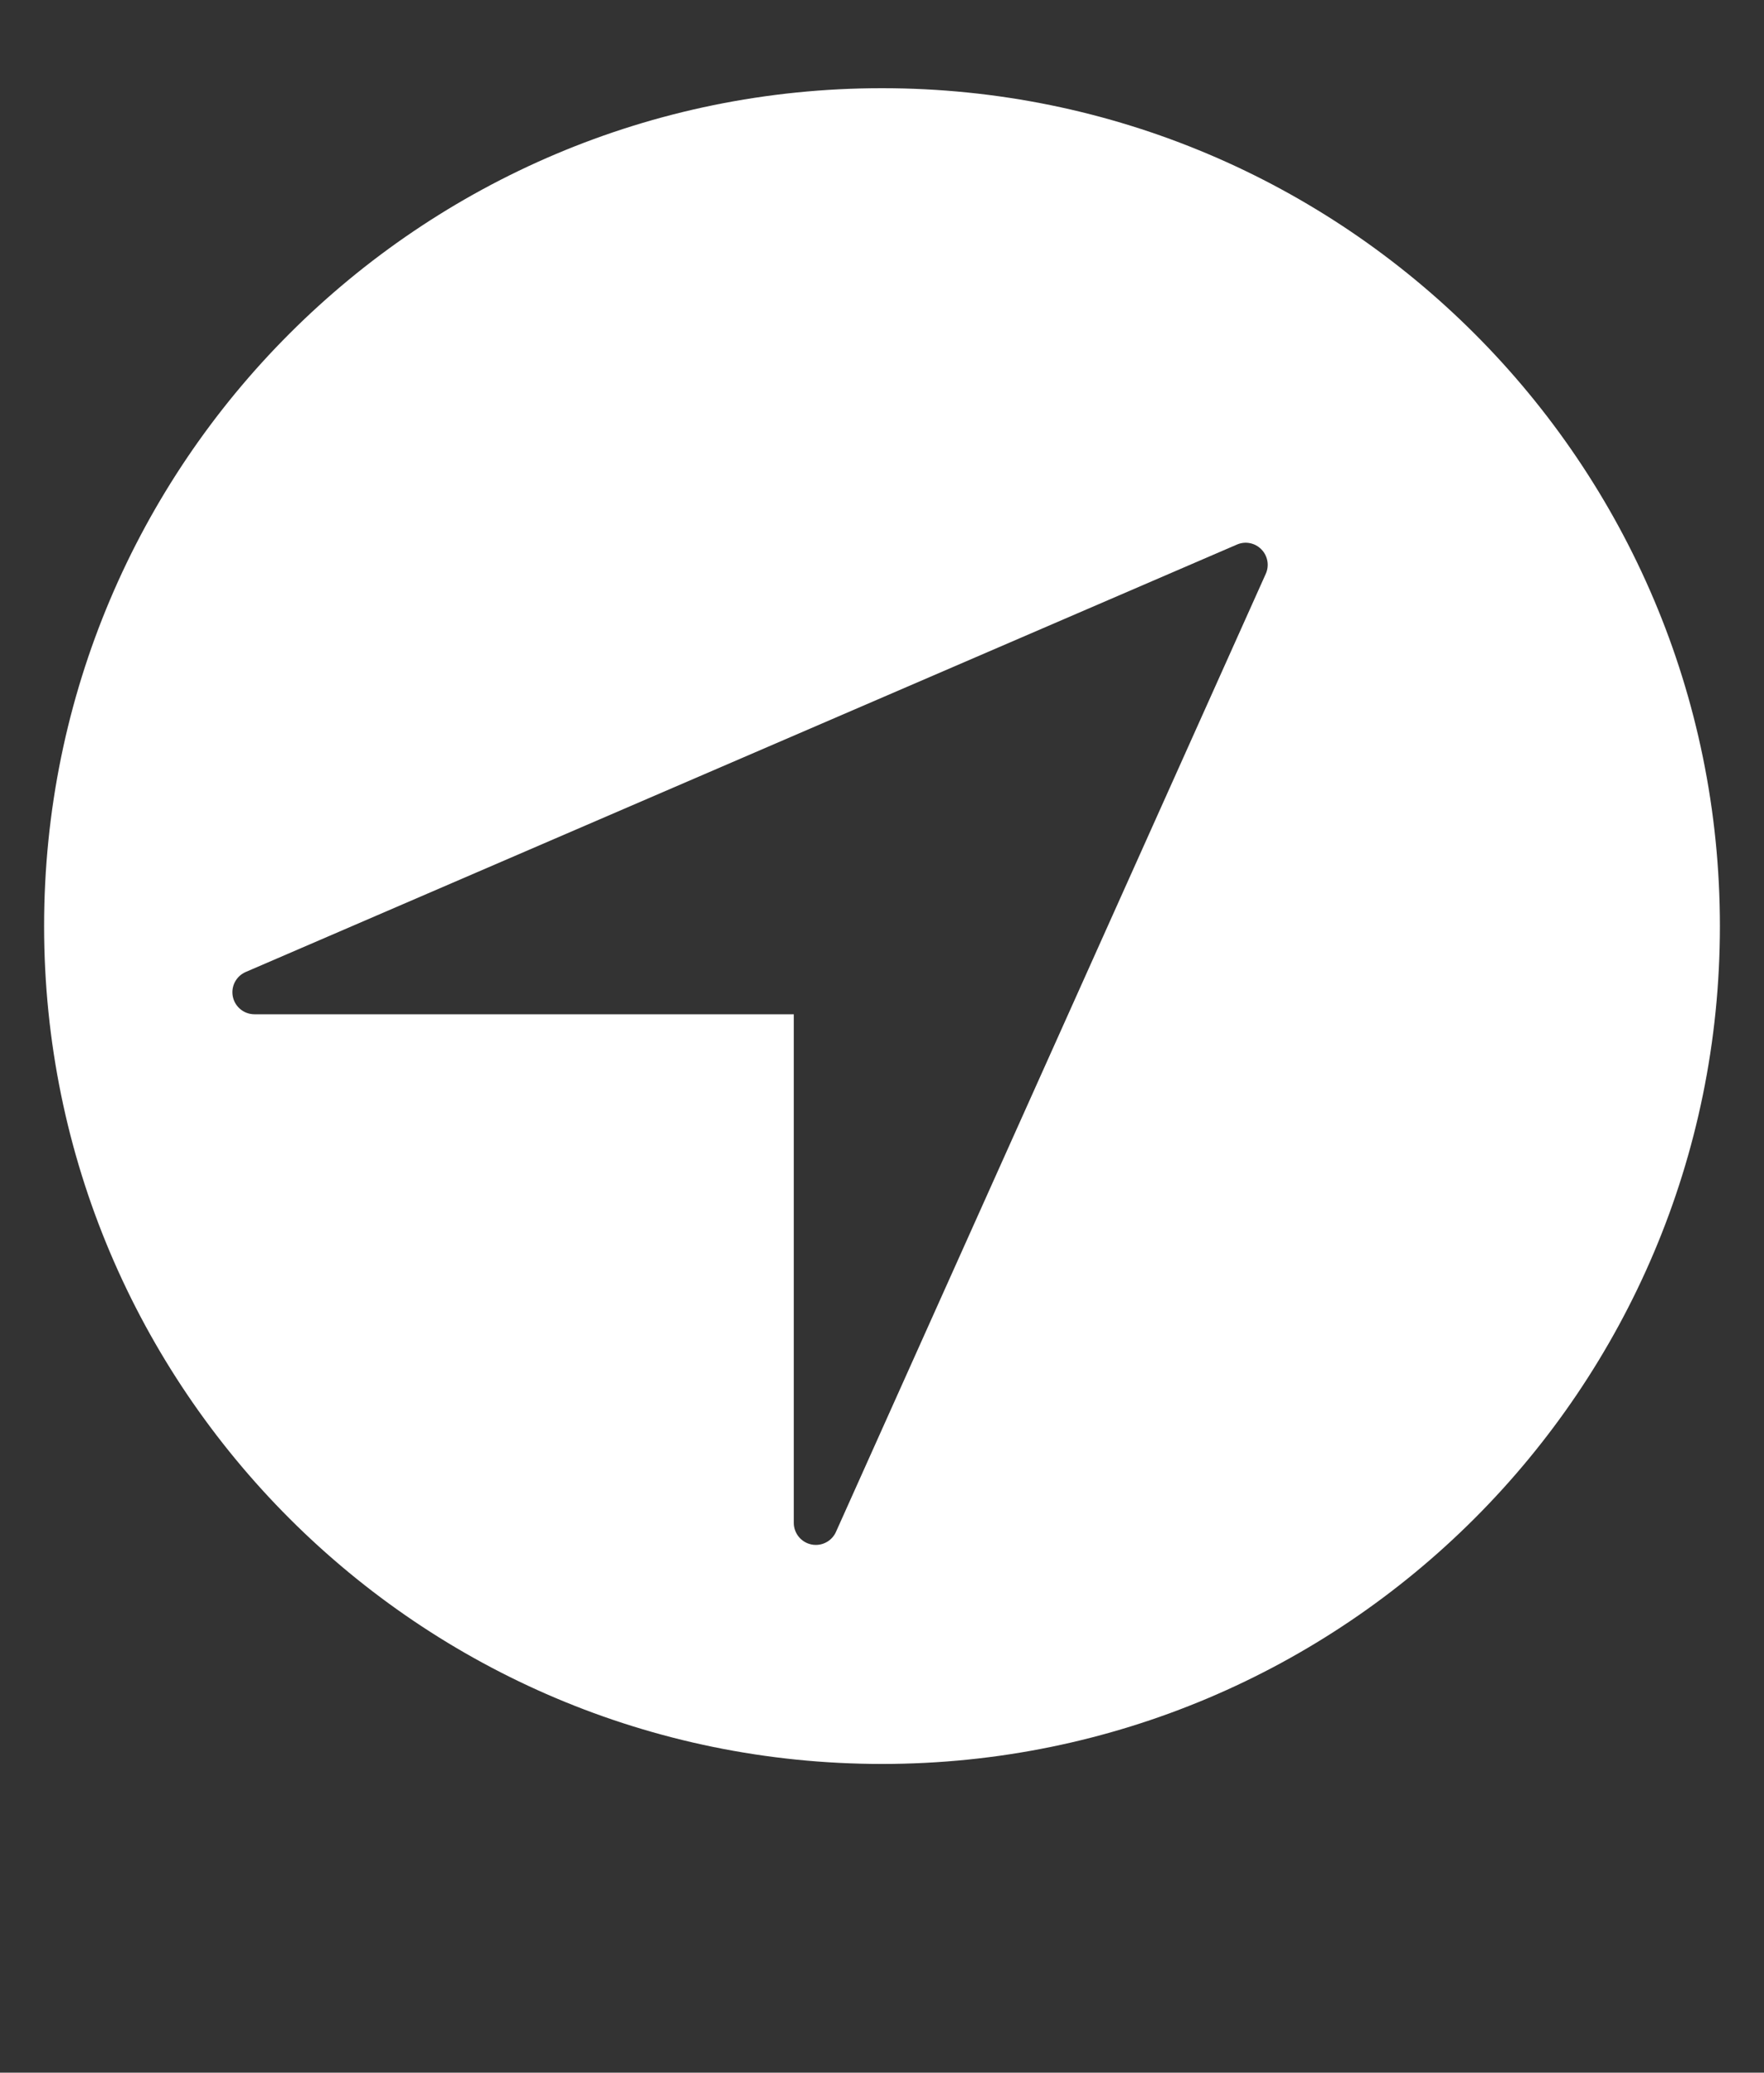 <?xml version="1.0" encoding="utf-8"?>
<!-- Generator: Adobe Illustrator 19.2.1, SVG Export Plug-In . SVG Version: 6.00 Build 0)  -->
<svg version="1.1" id="Layer_1" xmlns="http://www.w3.org/2000/svg" xmlns:xlink="http://www.w3.org/1999/xlink" x="0px" y="0px"
	 width="40px" height="47px" viewBox="0 0 40 47" style="enable-background:new 0 0 40 47;" xml:space="preserve">
<rect x="0" y="0" width="40" height="47" fill="#333333" stroke="none"/>
<style type="text/css">
	.st0{fill:none;}
	.st1{fill:#FFFFFF;}
	.st2{fill-rule:evenodd;clip-rule:evenodd;fill:#FFFFFF;}
</style>
<rect class="st0" width="40" height="47"/>
<path class="st1" d="M20,2C9.506,2,1,10.507,1,21s8.506,19,19,19c10.493,0,19-8.507,19-19S30.493,2,20,2z M28.702,13.013
	l-9.746,21.725c-0.082,0.183-0.262,0.295-0.456,0.295c-0.035,0-0.07-0.003-0.104-0.011C18.165,34.973,18,34.769,18,34.533V23H5.77
	c-0.237,0-0.442-0.167-0.49-0.399s0.074-0.466,0.292-0.56l22.476-9.692c0.188-0.083,0.409-0.04,0.554,0.108
	C28.747,12.604,28.787,12.825,28.702,13.013z"/>
</svg>
